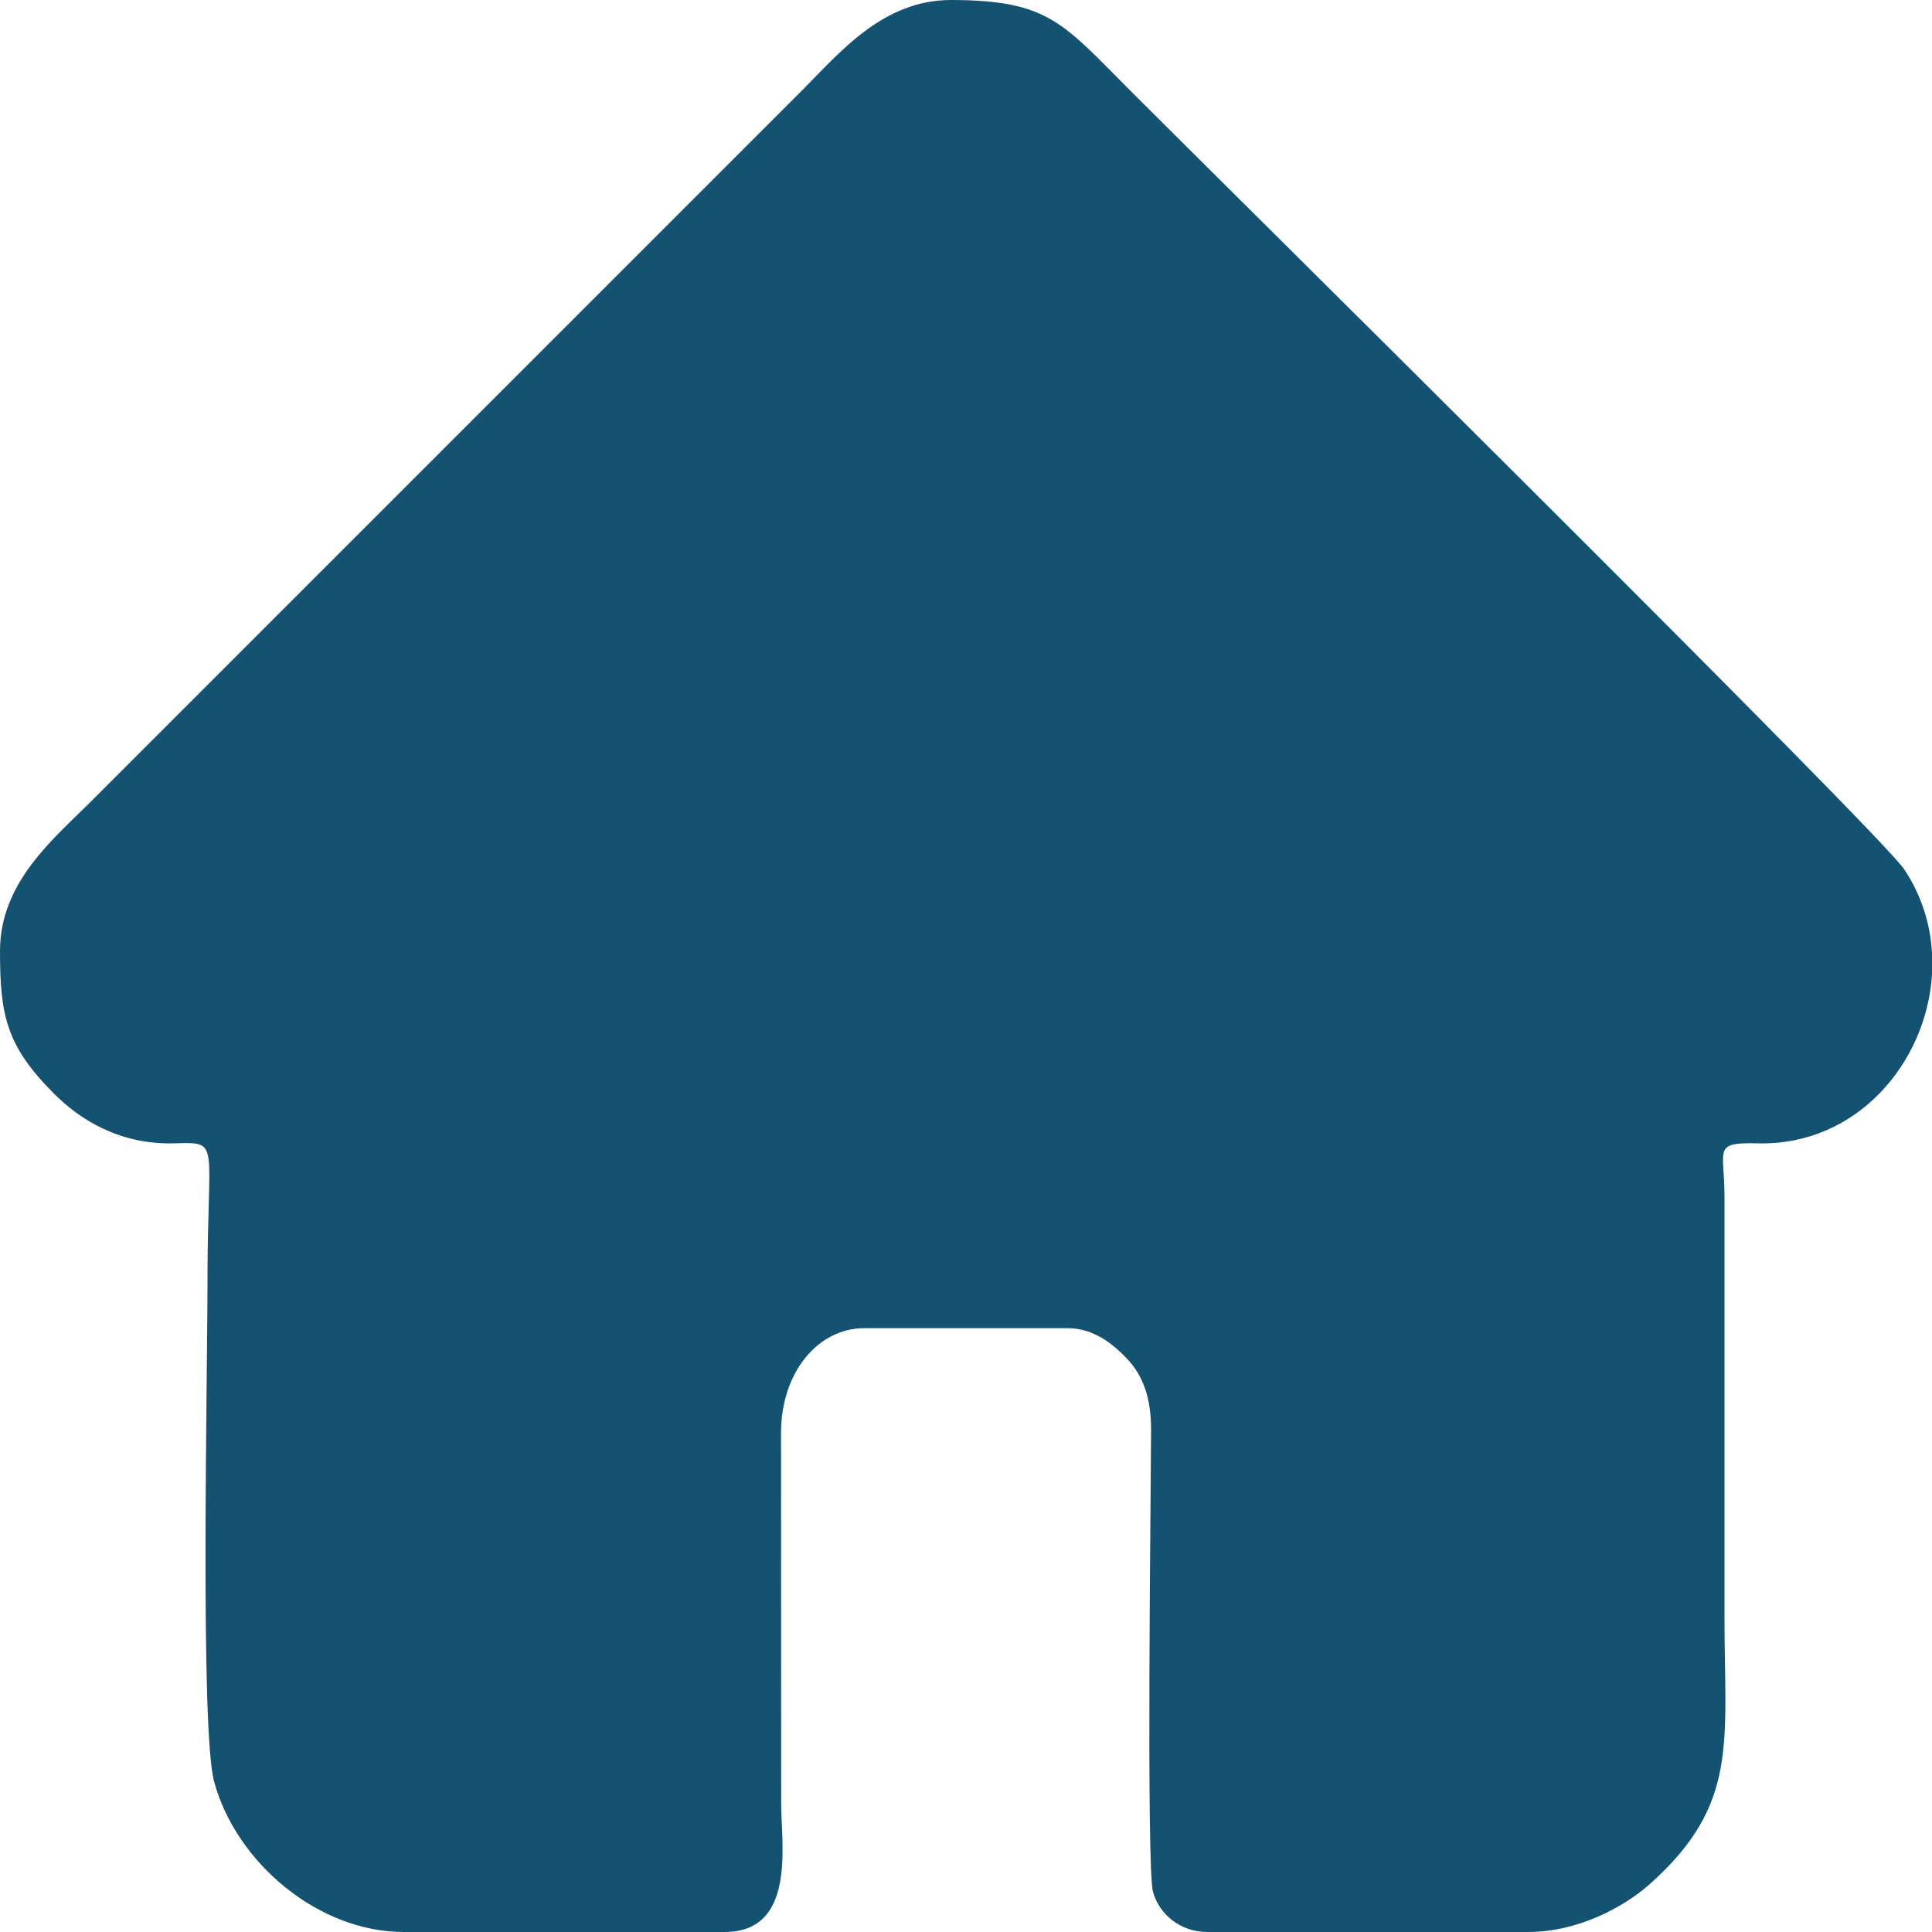 <svg width="15" height="15" viewBox="0 0 15 15" fill="none" xmlns="http://www.w3.org/2000/svg">
<path fill-rule="evenodd" clip-rule="evenodd" d="M0 7.383C0 7.878 0.046 8.117 0.417 8.489C0.625 8.698 0.931 8.886 1.348 8.877C1.718 8.868 1.611 8.844 1.611 9.932C1.611 10.73 1.553 13.432 1.663 13.835C1.835 14.463 2.472 15 3.135 15H5.625C6.185 15 6.065 14.318 6.065 14.004L6.064 11.132C6.061 10.654 6.353 10.312 6.709 10.312H8.291C8.495 10.312 8.65 10.442 8.754 10.553C8.876 10.685 8.937 10.853 8.937 11.102C8.936 11.523 8.899 14.507 8.952 14.69C9.002 14.863 9.163 15 9.375 15H11.865C12.244 15 12.603 14.812 12.81 14.627C13.503 14.009 13.389 13.527 13.389 12.568V9.287C13.388 8.915 13.294 8.869 13.652 8.877C14.417 8.894 14.957 8.251 15 7.567V7.392C14.986 7.17 14.917 6.948 14.784 6.749C14.593 6.464 9.495 1.424 8.782 0.71C8.257 0.186 8.147 0 7.383 0C6.85 0 6.511 0.418 6.233 0.696L0.696 6.233C0.418 6.511 0 6.85 0 7.383H0Z" fill="#145272"/>
</svg>
